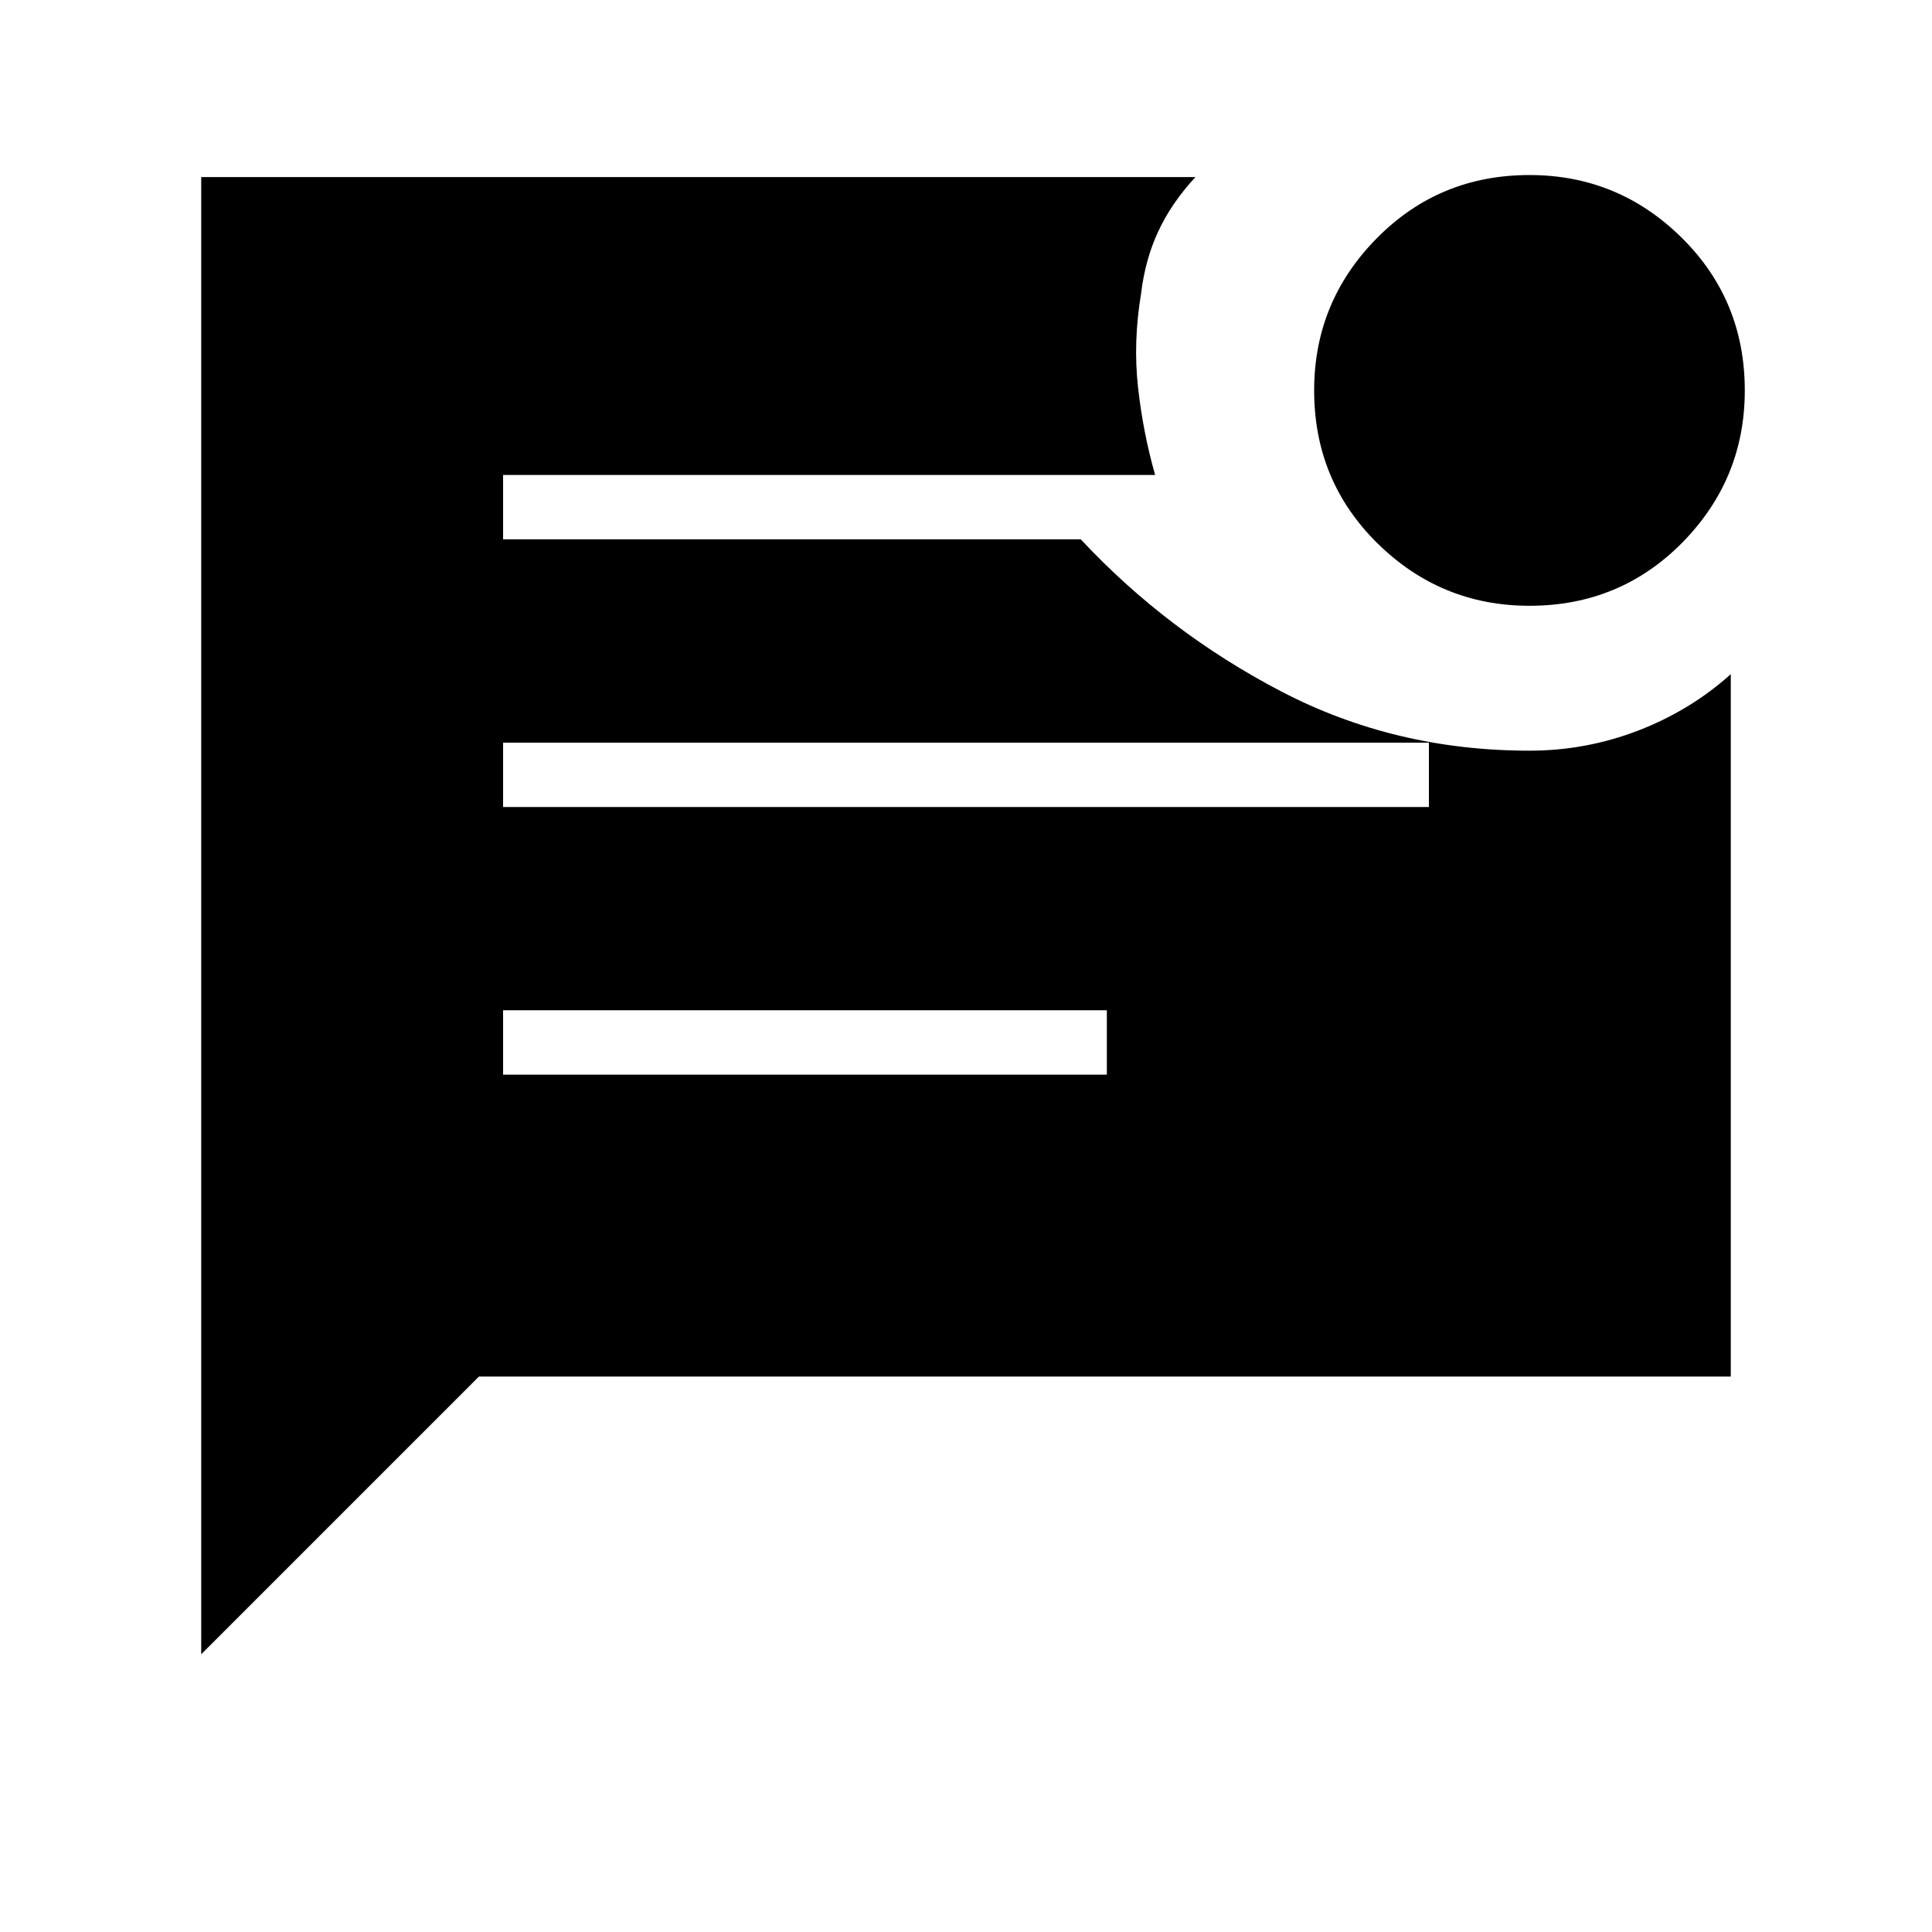 <svg xmlns="http://www.w3.org/2000/svg" height="20" width="20"><path d="M15.833 6.271q-.916 0-1.573-.646-.656-.646-.656-1.583 0-.917.646-1.573.646-.657 1.583-.657.917 0 1.573.646.656.646.656 1.584 0 .916-.645 1.573-.646.656-1.584.656ZM2.083 17.125V1.833h10.292q-.25.271-.385.563-.136.292-.178.646-.083.5-.031.968.052.469.177.907h-6.75v.666h5.98q.895.959 2.072 1.573 1.178.615 2.573.615.584 0 1.125-.208.542-.209.959-.584v7.271H4.958Zm3.125-8.771h9.584v-.666H5.208Zm0 2.771h6.25v-.667h-6.25Z"/></svg>